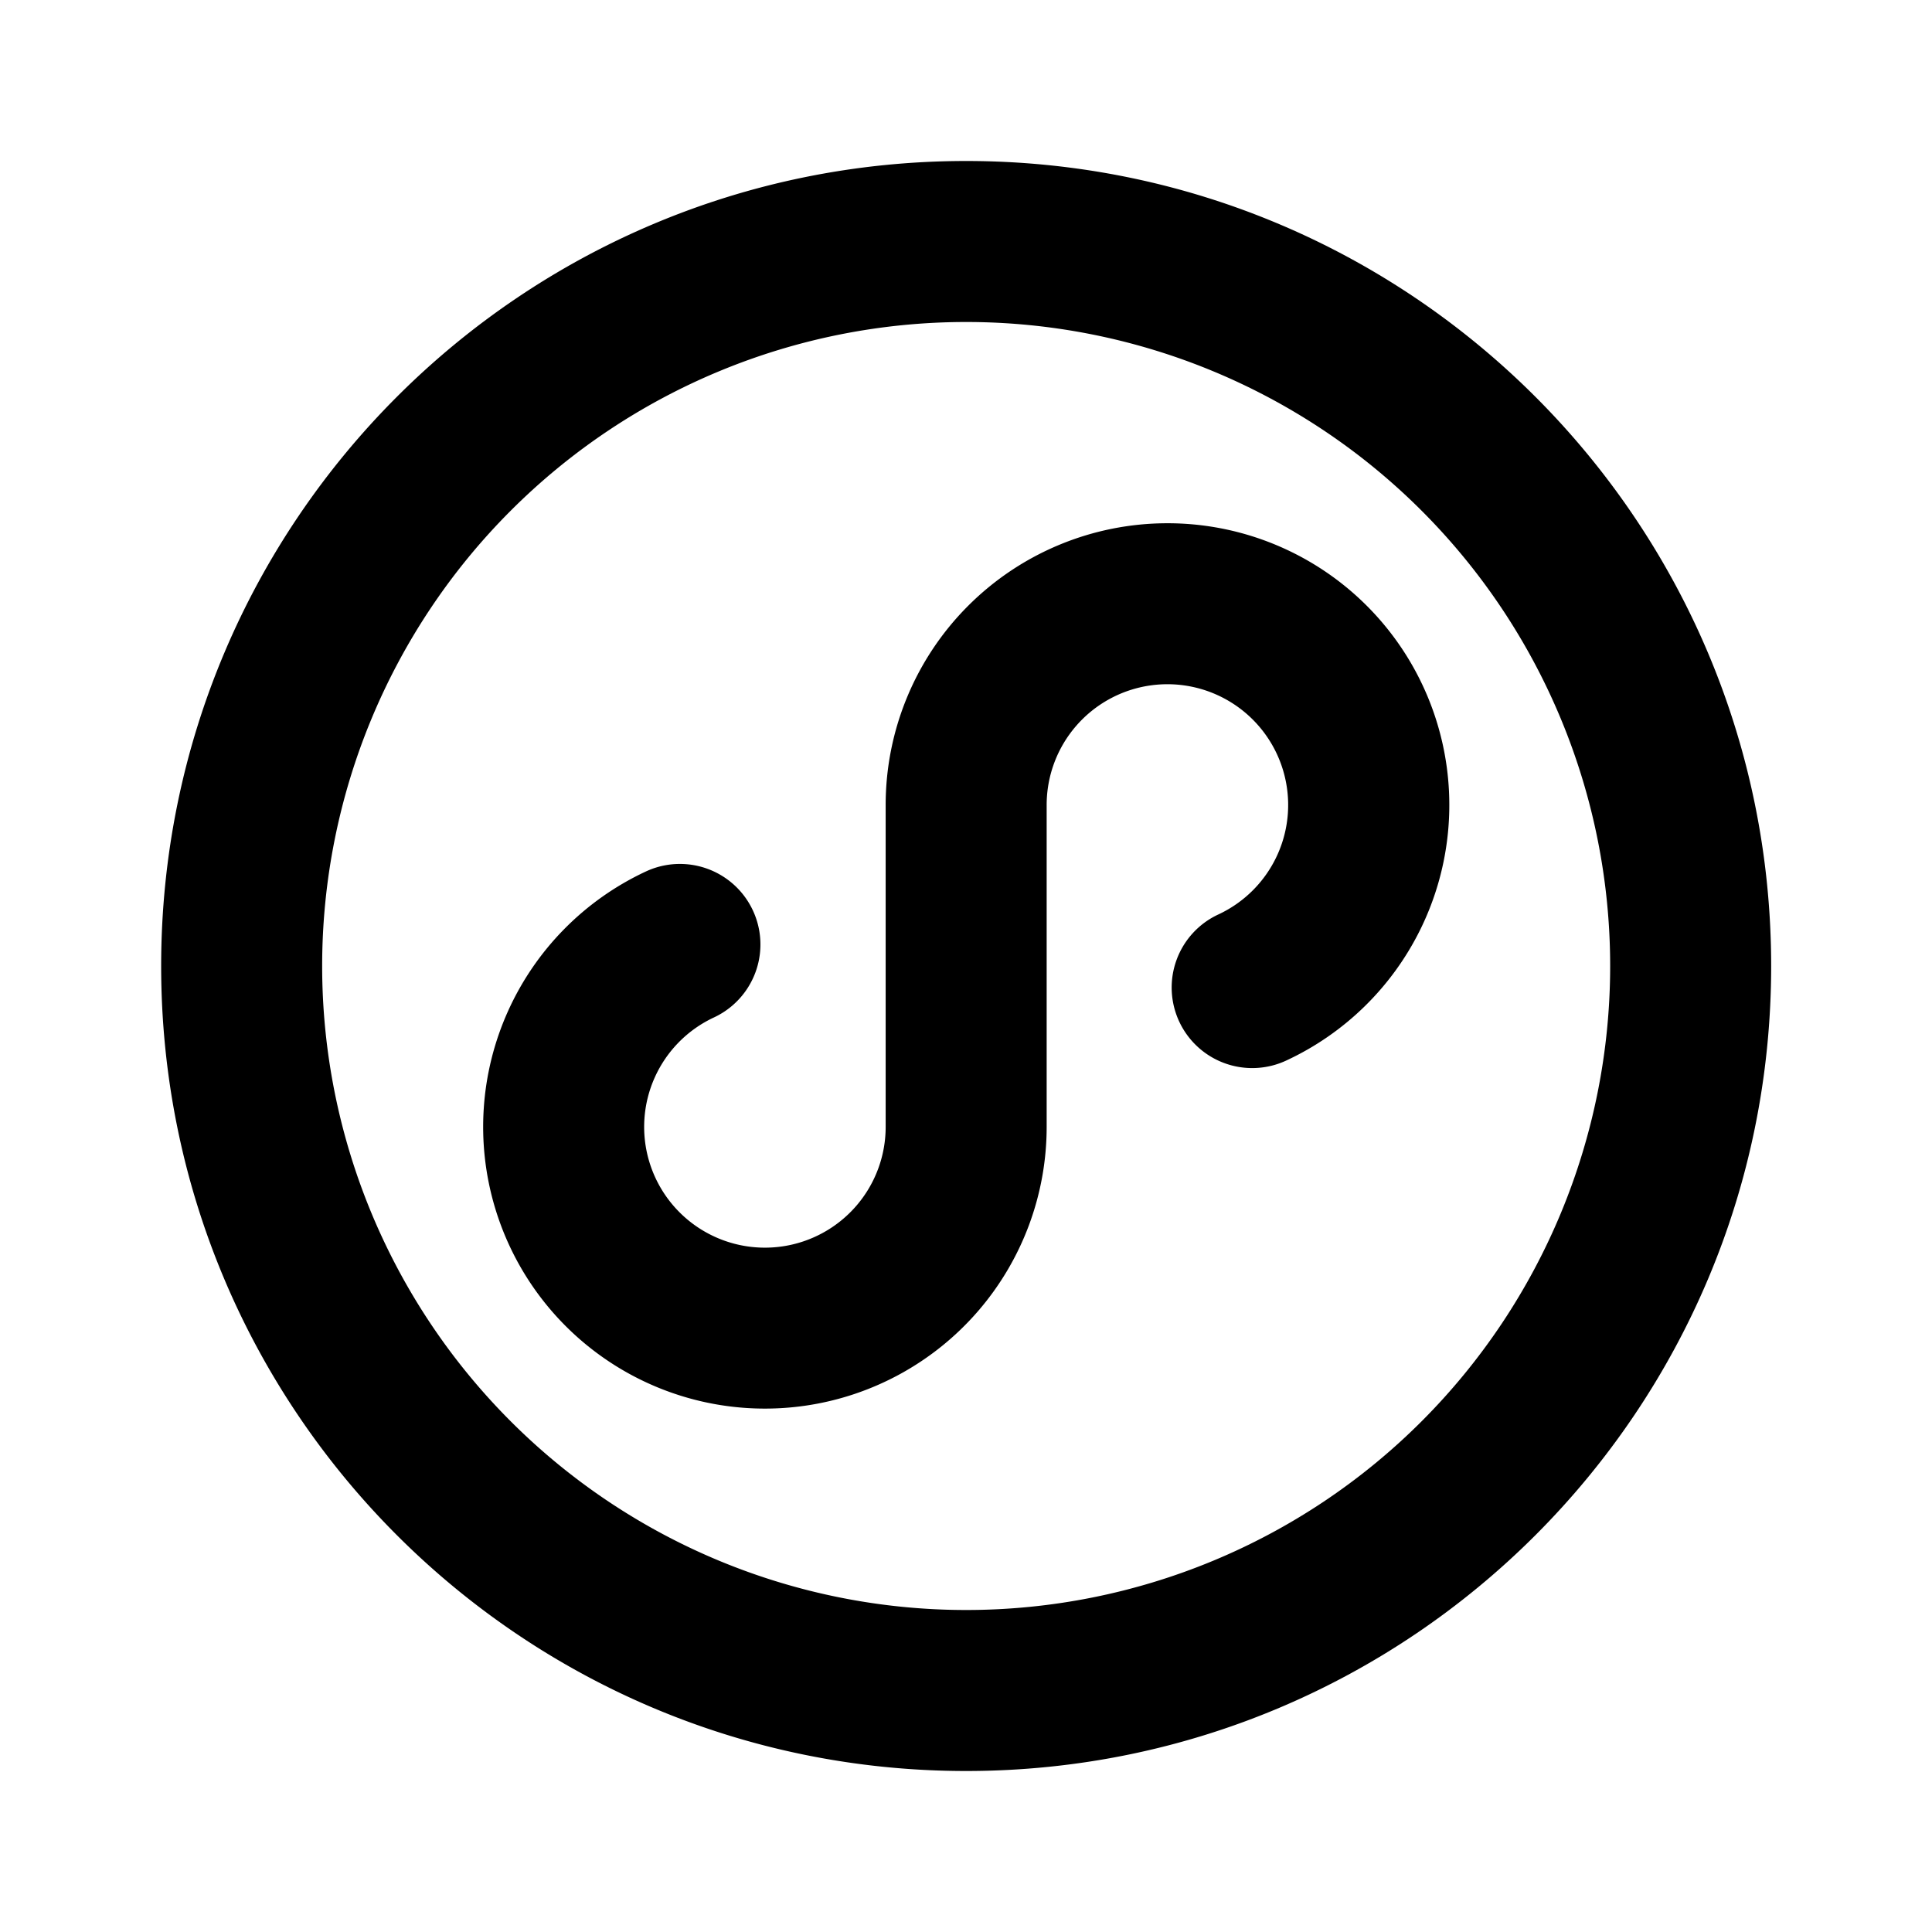<svg xmlns="http://www.w3.org/2000/svg" viewBox="0 0 24 24"><path d="M12.002 2c-5.523 0-10 4.477-10 10s4.477 10 10 10 10-4.477 10-10-4.477-10-10-10zm0 2a8 8 0 1 1 0 16 8 8 0 0 1 0-16zm2.5 2.5a3.5 3.5 0 0 0-3.5 3.5v4a1.5 1.5 0 1 1-2.133-1.361 1 1 0 1 0-.846-1.813A3.5 3.5 0 1 0 13.002 14v-4a1.5 1.5 0 1 1 2.13 1.361 1 1 0 1 0 .847 1.813A3.5 3.5 0 0 0 14.502 6.5z"/></svg>
